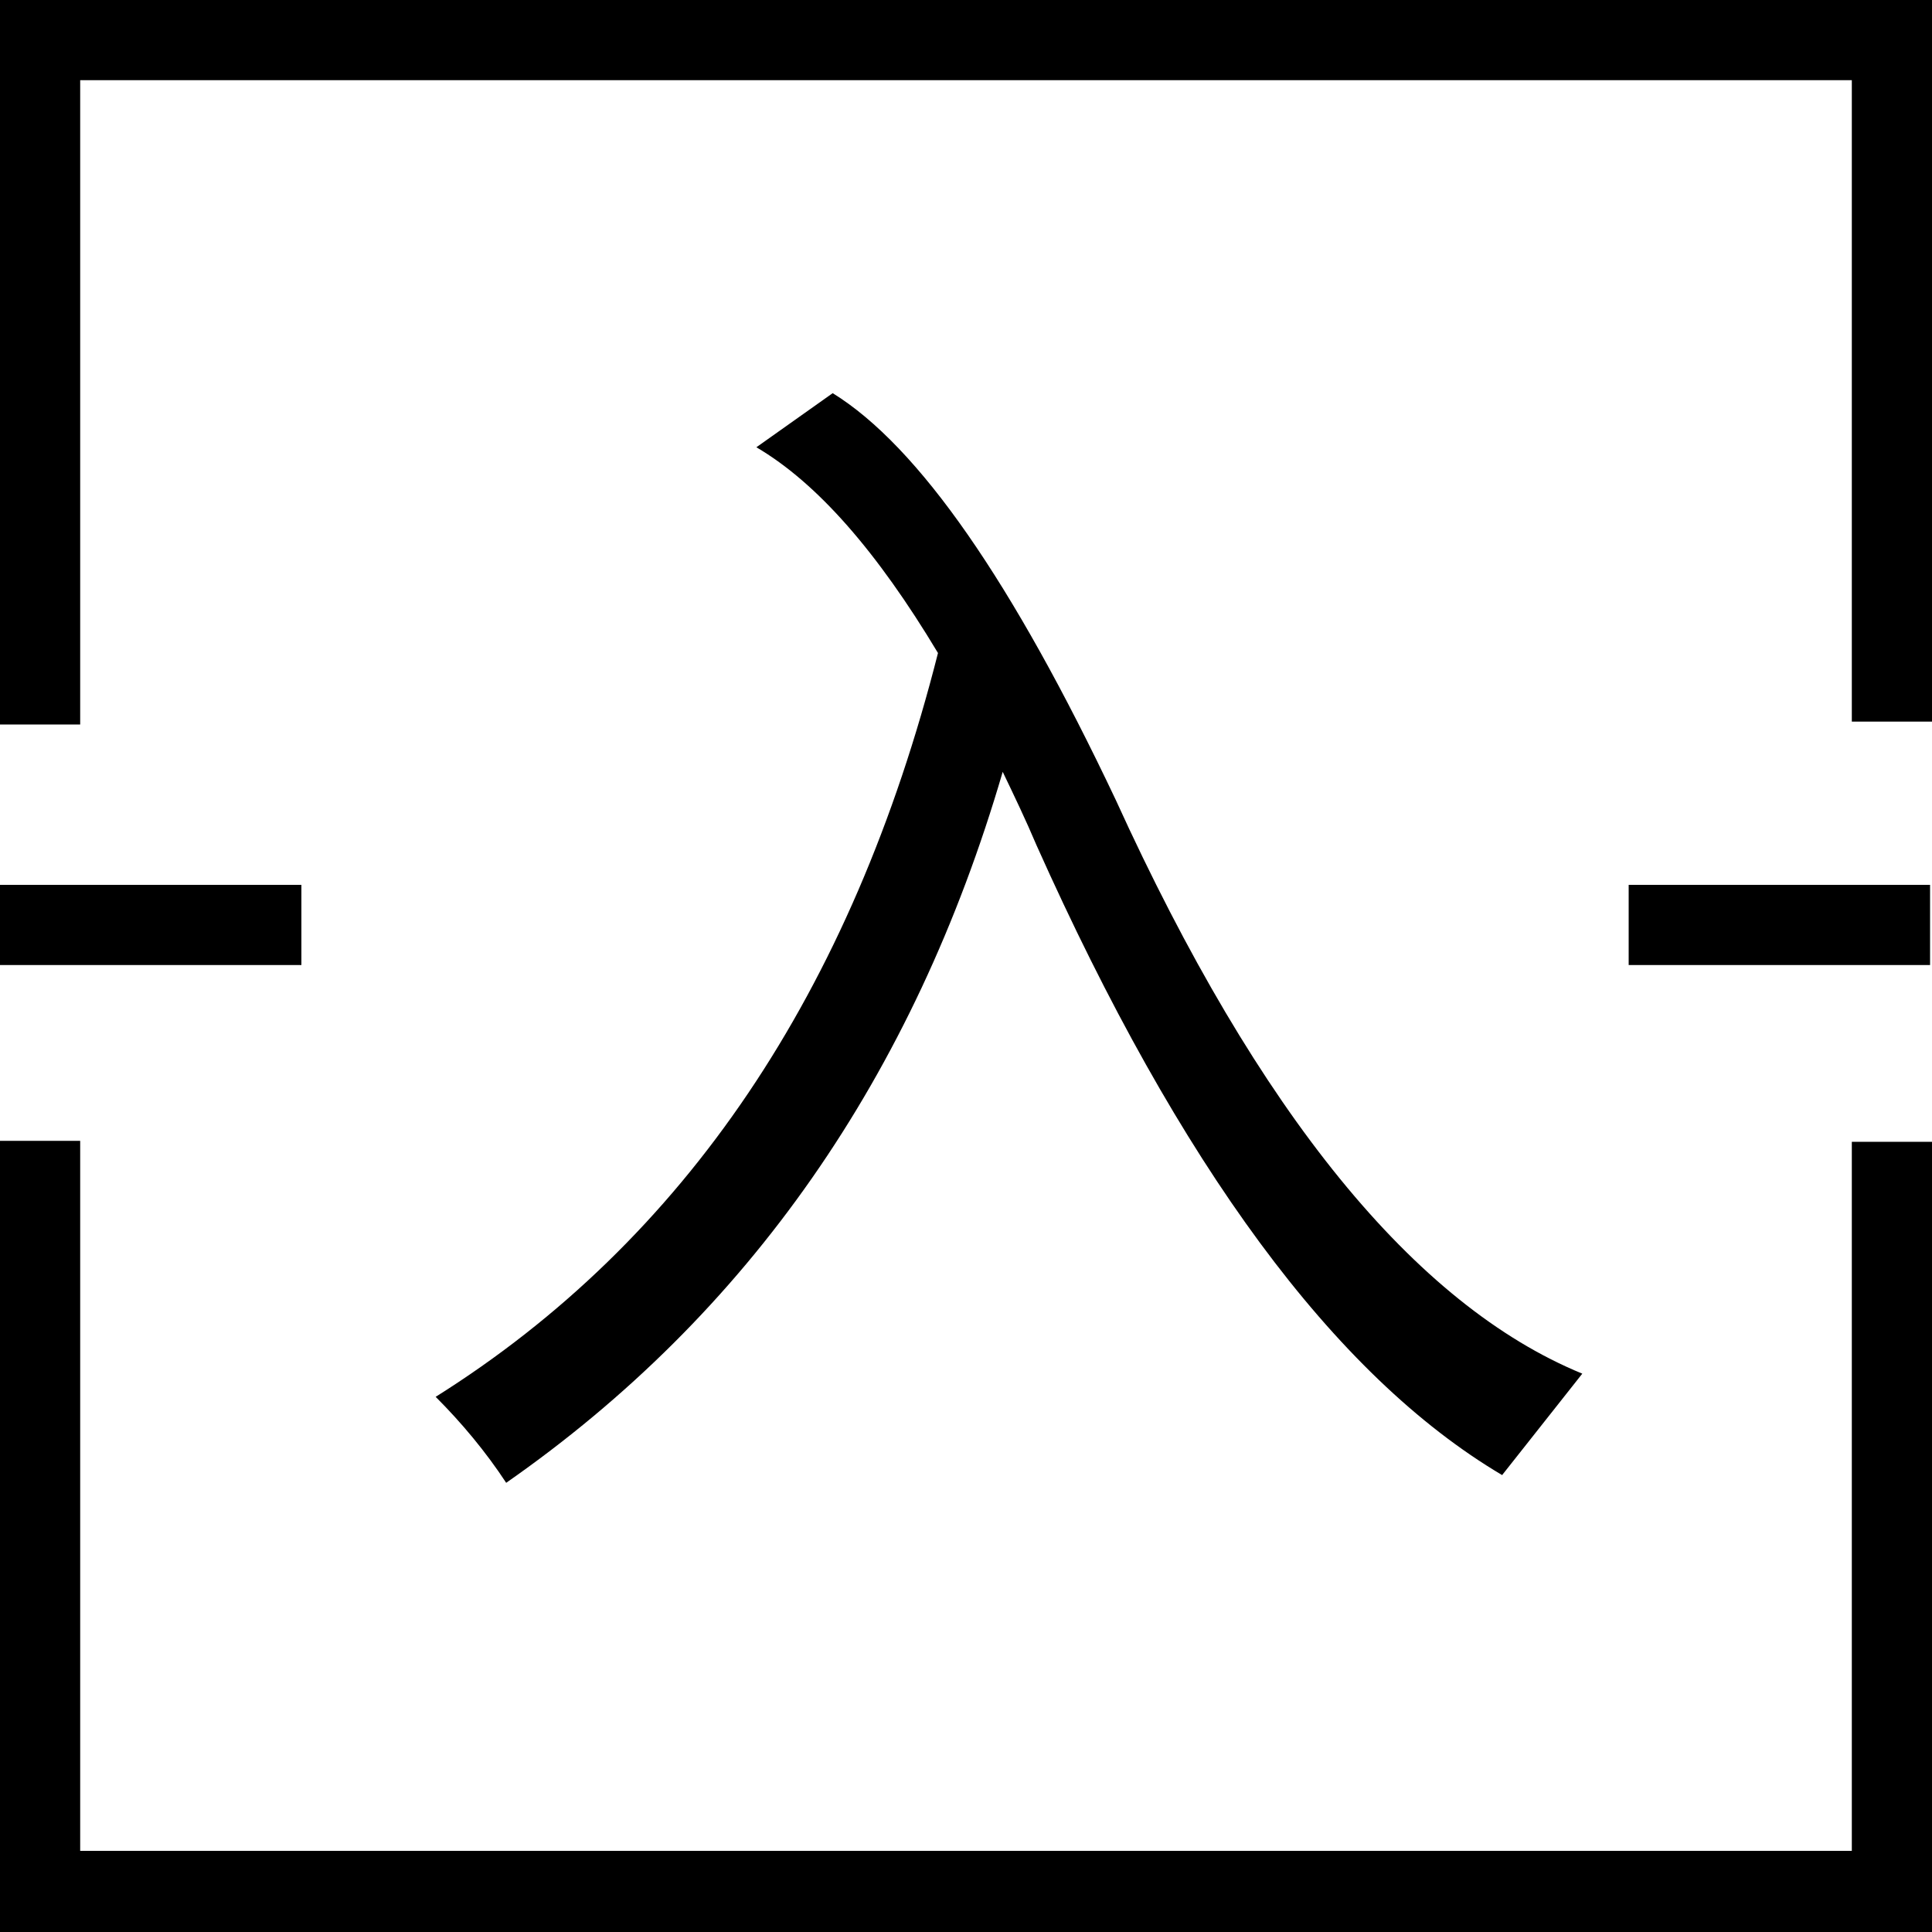 <?xml version="1.0" standalone="no"?><!DOCTYPE svg PUBLIC "-//W3C//DTD SVG 1.1//EN" "http://www.w3.org/Graphics/SVG/1.1/DTD/svg11.dtd"><svg t="1578299714767" class="icon" viewBox="0 0 1024 1024" version="1.1" xmlns="http://www.w3.org/2000/svg" p-id="17805" xmlns:xlink="http://www.w3.org/1999/xlink" width="200" height="200"><defs><style type="text/css"></style></defs><path d="M0 468.992h159.744v42.496H0v-42.496z m863.232 0h159.744v42.496H863.232v-42.496zM0 0v384h42.496V42.496h939.008v339.968H1024V0H0z m981.504 980.992H42.496v-376.32H0V1024h1024V605.184h-42.496v375.808z" p-id="17806"></path><path d="M400.896 237.056l40.448-28.672c45.568 28.16 95.232 99.84 150.016 215.552 75.776 166.4 158.72 267.776 247.296 304.128l-42.496 53.76C707.072 729.088 625.152 617.472 549.376 448c-5.632-13.312-11.776-26.112-17.92-38.912C484.352 570.368 396.8 696.32 268.288 785.92c-10.752-16.384-23.552-31.744-37.376-45.568 132.096-82.944 220.672-214.528 266.24-394.24-32.256-53.76-64-90.112-96.256-109.056z" p-id="17807"></path></svg>